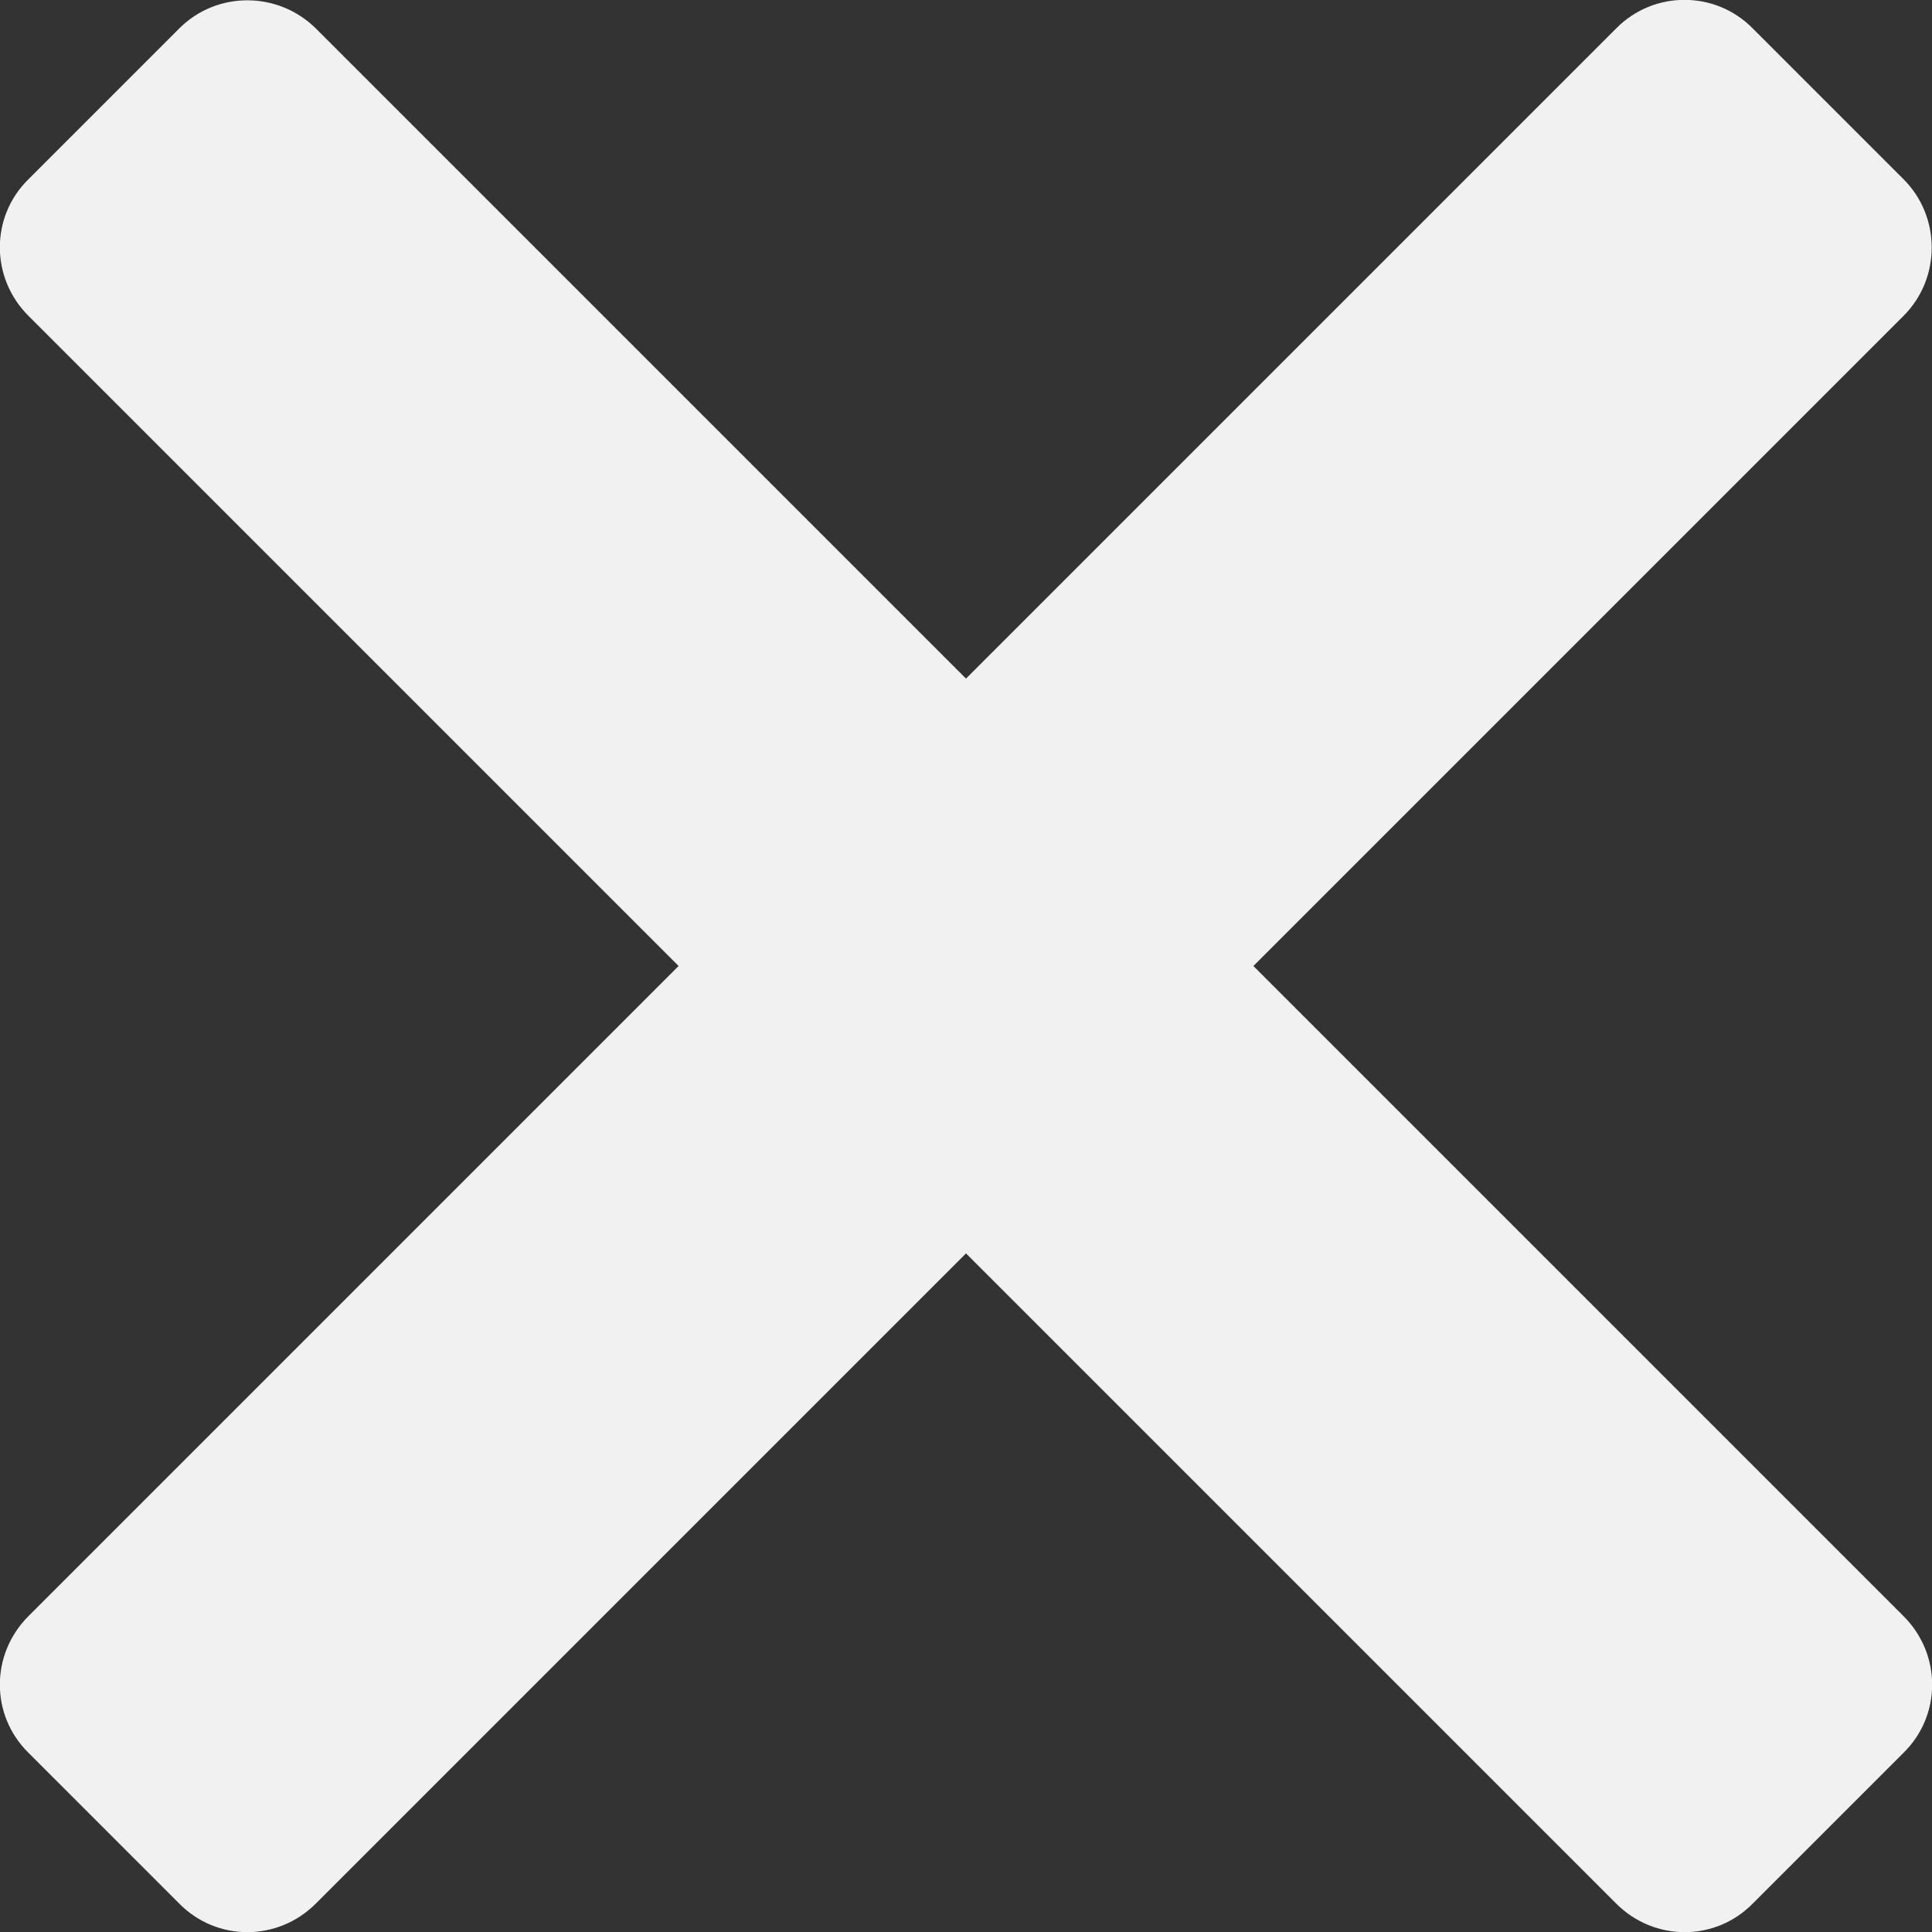 <svg version="1.2" xmlns="http://www.w3.org/2000/svg" viewBox="0 0 320 320" width="320" height="320"><rect x="0" y="0" width="320" height="320" fill="#333333" stroke="none"/><style>.a{fill:#f1f1f1}</style><path class="a" d="m315.3 267.7c6.3 6.3 6.3 16.4 0 22.6l-25 25c-6.2 6.3-16.3 6.3-22.6 0l-107.7-107.7-107.7 107.7c-6.3 6.3-16.4 6.3-22.6 0l-25-25c-6.3-6.2-6.3-16.3 0-22.6l107.7-107.7-107.7-107.7c-6.3-6.3-6.3-16.4 0-22.6l25-25c6.2-6.2 16.3-6.2 22.6 0l107.7 107.7 107.7-107.7c6.2-6.3 16.4-6.3 22.6 0l25 25c6.2 6.2 6.2 16.4 0 22.6l-107.7 107.7z"/></svg>